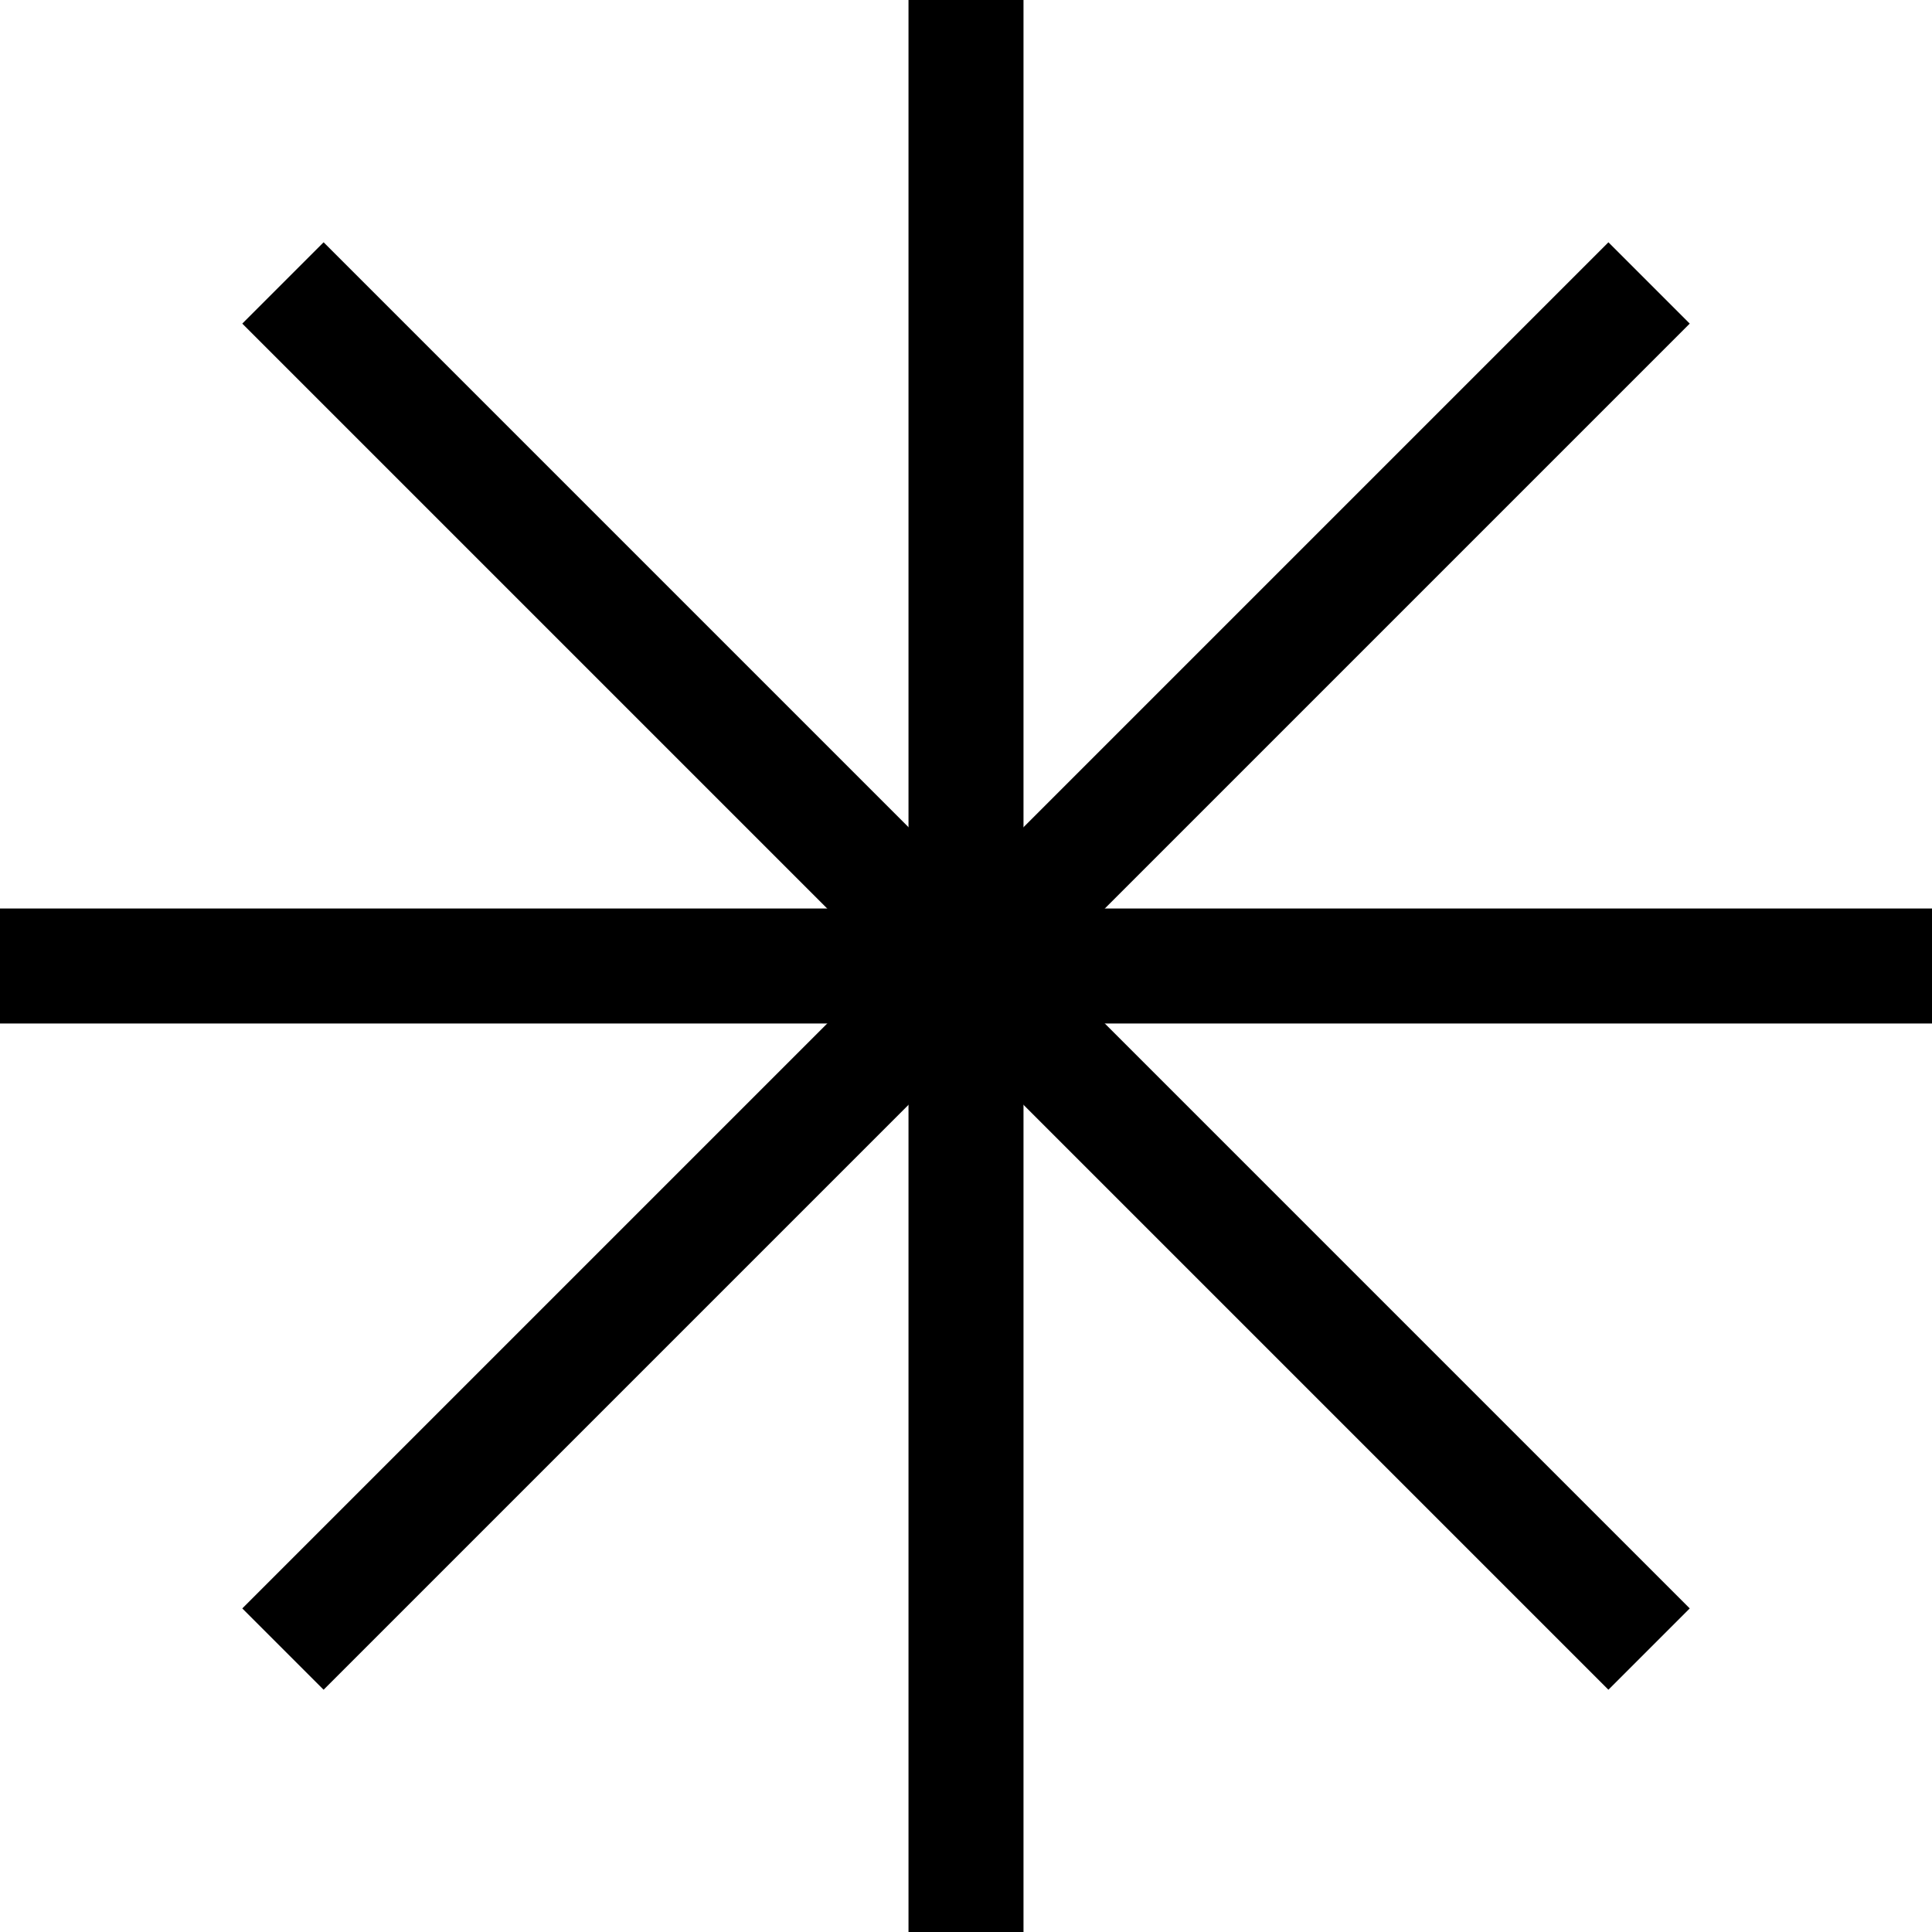 <svg viewBox="0 0 84 84" fill="none" xmlns="http://www.w3.org/2000/svg">
<g stroke="currentColor">
<path d="M42 0V84"  stroke-width="5"/>
<path d="M84 42L0 42"  stroke-width="5"/>
<path d="M71.699 71.699L12.302 12.302"  stroke-width="5"/>
<path d="M71.699 12.302L12.302 71.699"  stroke-width="5"/>
</g>
</svg>
